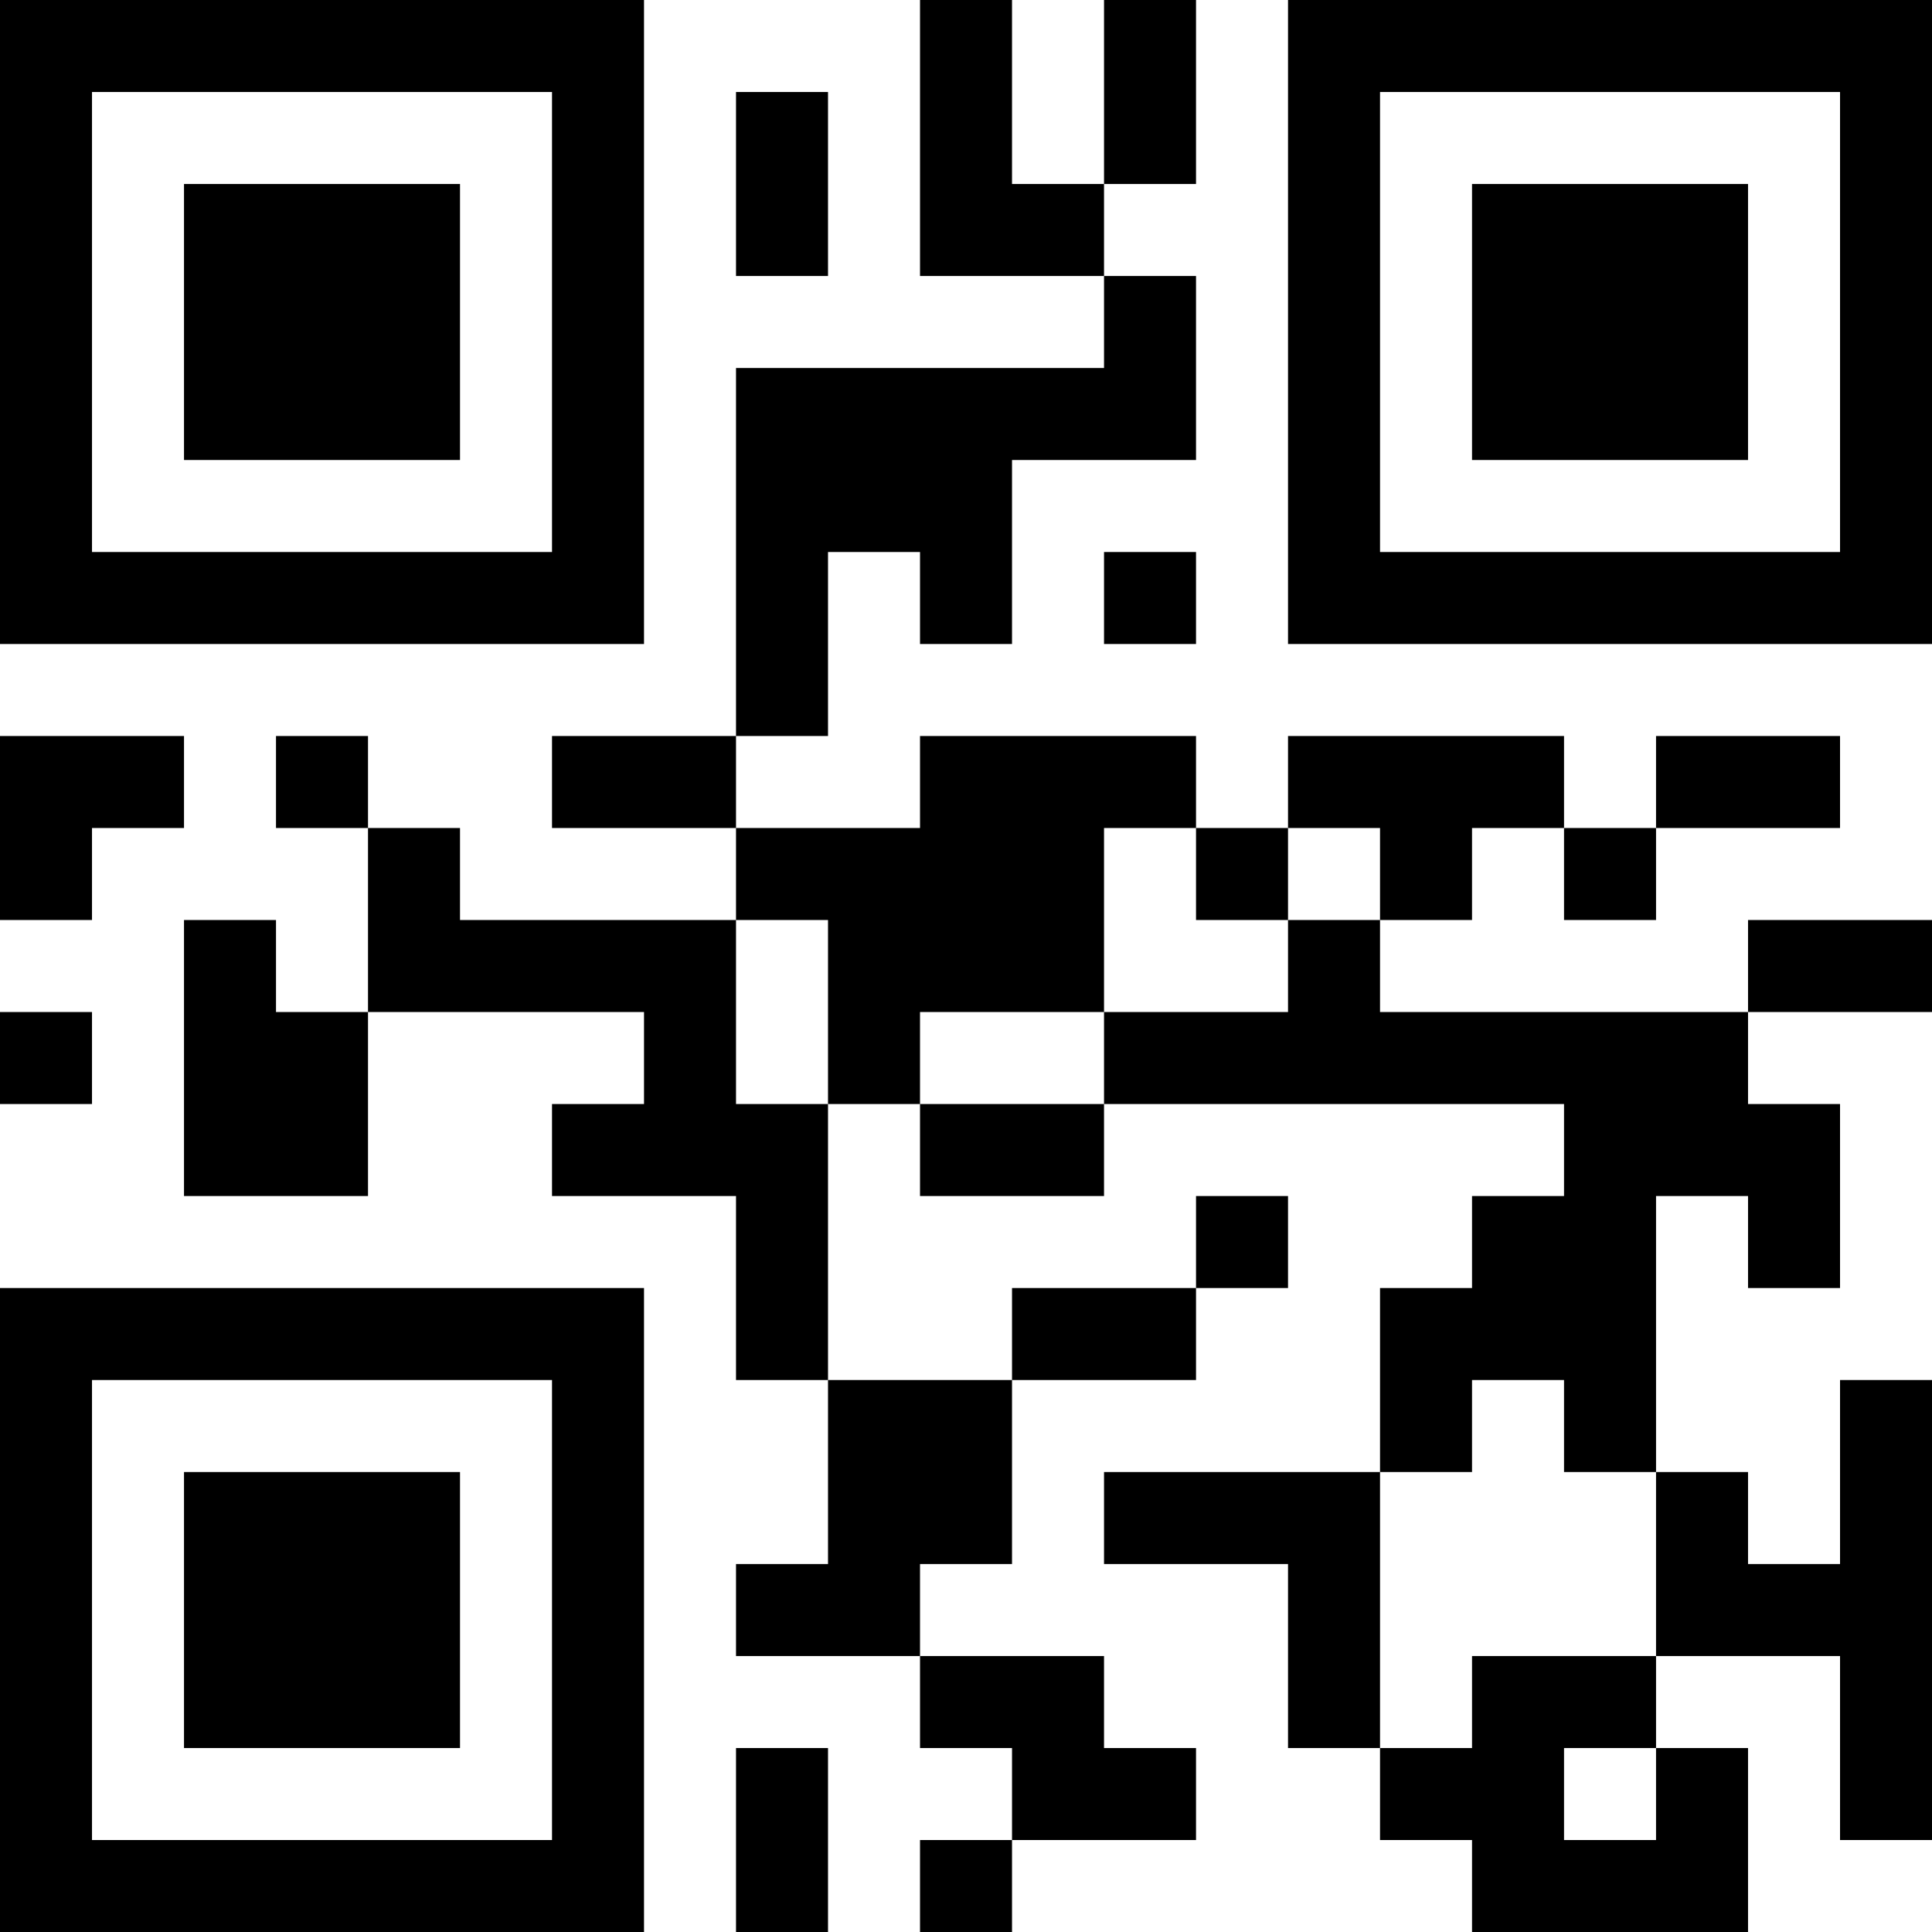 <?xml version="1.0" encoding="UTF-8"?>
<svg xmlns="http://www.w3.org/2000/svg" version="1.1" width="200" height="200" viewBox="0 0 200 200"><rect x="0" y="0" width="200" height="200" fill="#ffffff"/><g transform="scale(9.524)"><g transform="translate(0,0)"><path fill-rule="evenodd" d="M10 0L10 3L12 3L12 4L8 4L8 8L6 8L6 9L8 9L8 10L5 10L5 9L4 9L4 8L3 8L3 9L4 9L4 11L3 11L3 10L2 10L2 13L4 13L4 11L7 11L7 12L6 12L6 13L8 13L8 15L9 15L9 17L8 17L8 18L10 18L10 19L11 19L11 20L10 20L10 21L11 21L11 20L13 20L13 19L12 19L12 18L10 18L10 17L11 17L11 15L13 15L13 14L14 14L14 13L13 13L13 14L11 14L11 15L9 15L9 12L10 12L10 13L12 13L12 12L17 12L17 13L16 13L16 14L15 14L15 16L12 16L12 17L14 17L14 19L15 19L15 20L16 20L16 21L19 21L19 19L18 19L18 18L20 18L20 20L21 20L21 15L20 15L20 17L19 17L19 16L18 16L18 13L19 13L19 14L20 14L20 12L19 12L19 11L21 11L21 10L19 10L19 11L15 11L15 10L16 10L16 9L17 9L17 10L18 10L18 9L20 9L20 8L18 8L18 9L17 9L17 8L14 8L14 9L13 9L13 8L10 8L10 9L8 9L8 8L9 8L9 6L10 6L10 7L11 7L11 5L13 5L13 3L12 3L12 2L13 2L13 0L12 0L12 2L11 2L11 0ZM8 1L8 3L9 3L9 1ZM12 6L12 7L13 7L13 6ZM0 8L0 10L1 10L1 9L2 9L2 8ZM12 9L12 11L10 11L10 12L12 12L12 11L14 11L14 10L15 10L15 9L14 9L14 10L13 10L13 9ZM8 10L8 12L9 12L9 10ZM0 11L0 12L1 12L1 11ZM16 15L16 16L15 16L15 19L16 19L16 18L18 18L18 16L17 16L17 15ZM8 19L8 21L9 21L9 19ZM17 19L17 20L18 20L18 19ZM0 0L0 7L7 7L7 0ZM1 1L1 6L6 6L6 1ZM2 2L2 5L5 5L5 2ZM14 0L14 7L21 7L21 0ZM15 1L15 6L20 6L20 1ZM16 2L16 5L19 5L19 2ZM0 14L0 21L7 21L7 14ZM1 15L1 20L6 20L6 15ZM2 16L2 19L5 19L5 16Z" fill="#000000"/></g></g></svg>
